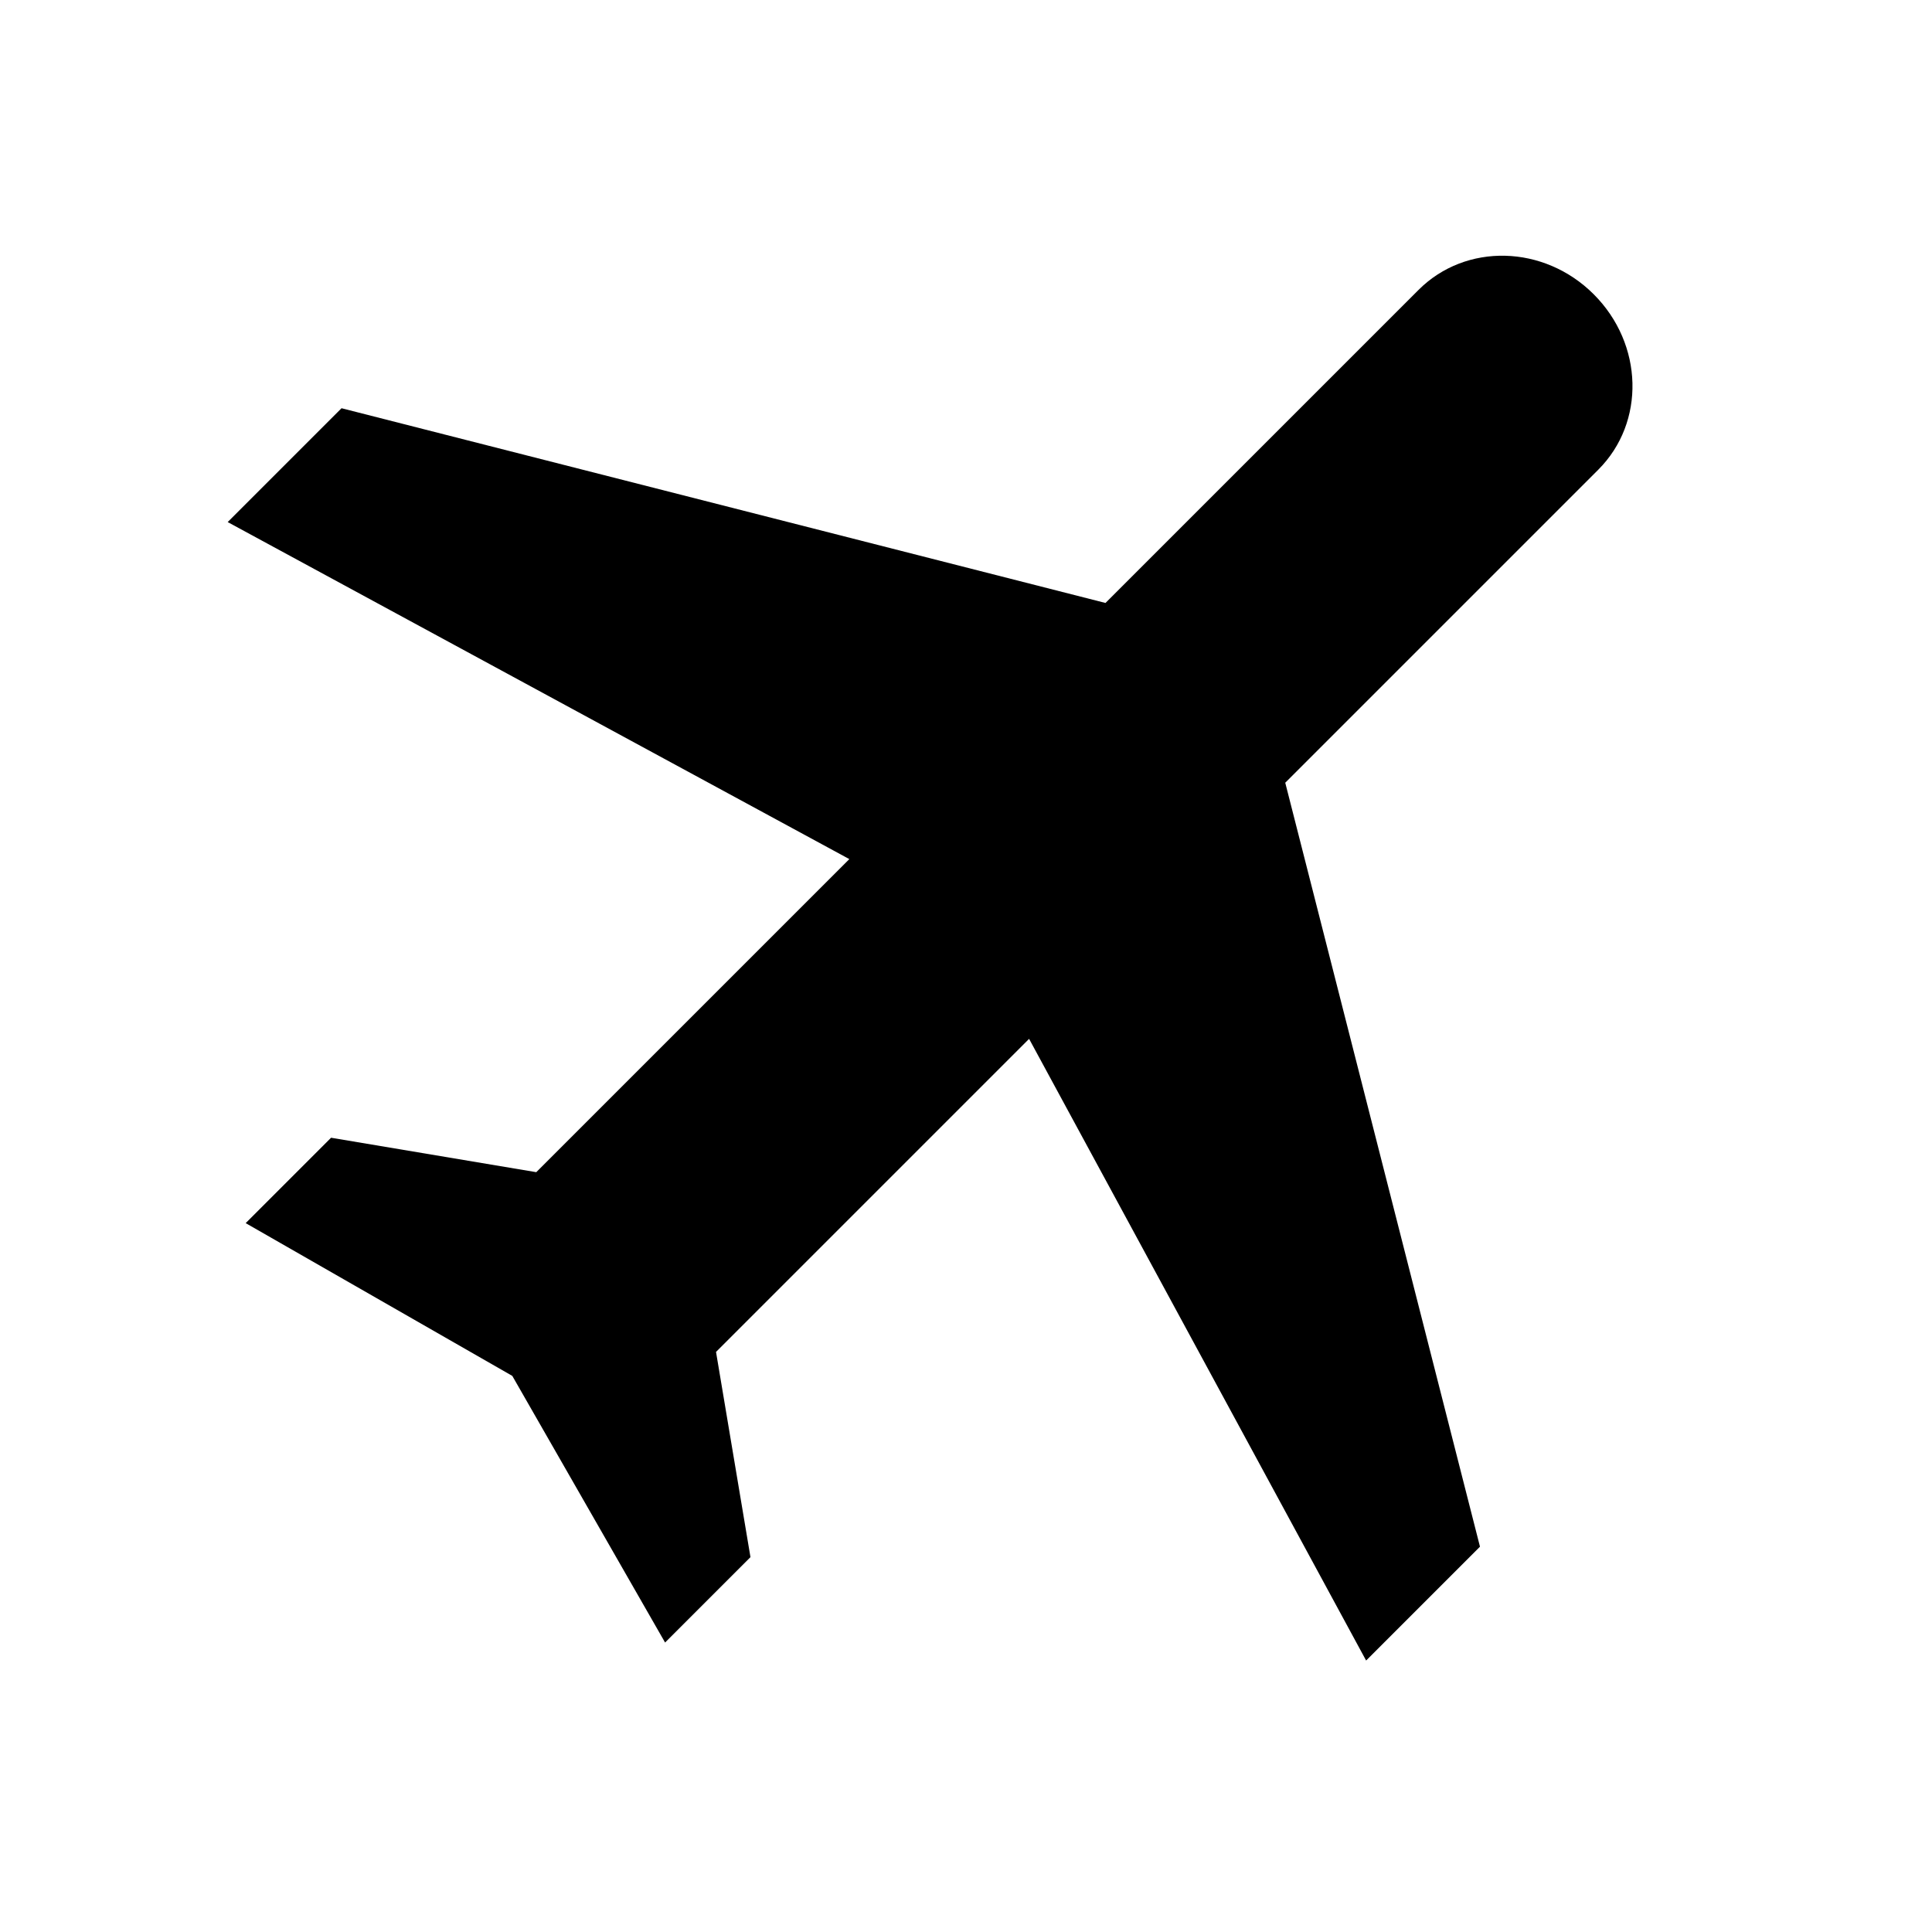 <svg xmlns="http://www.w3.org/2000/svg" xmlns:xlink="http://www.w3.org/1999/xlink" width="24" height="24" viewBox="0 0 24 24">
    <g fill-rule="evenodd">
        <path fill-rule="nonzero" d="M22.728 14.728v-2l-8.421-5v-5.5c0-.83-.705-1.5-1.58-1.5-.873 0-1.578.67-1.578 1.5v5.5l-8.421 5v2l8.421-2.5v5.5l-2.105 1.5v1.5l3.684-1 3.684 1v-1.5l-2.105-1.5v-5.5l8.42 2.5z" transform="rotate(45 12.728 10.728)"/>
    </g>
</svg>
